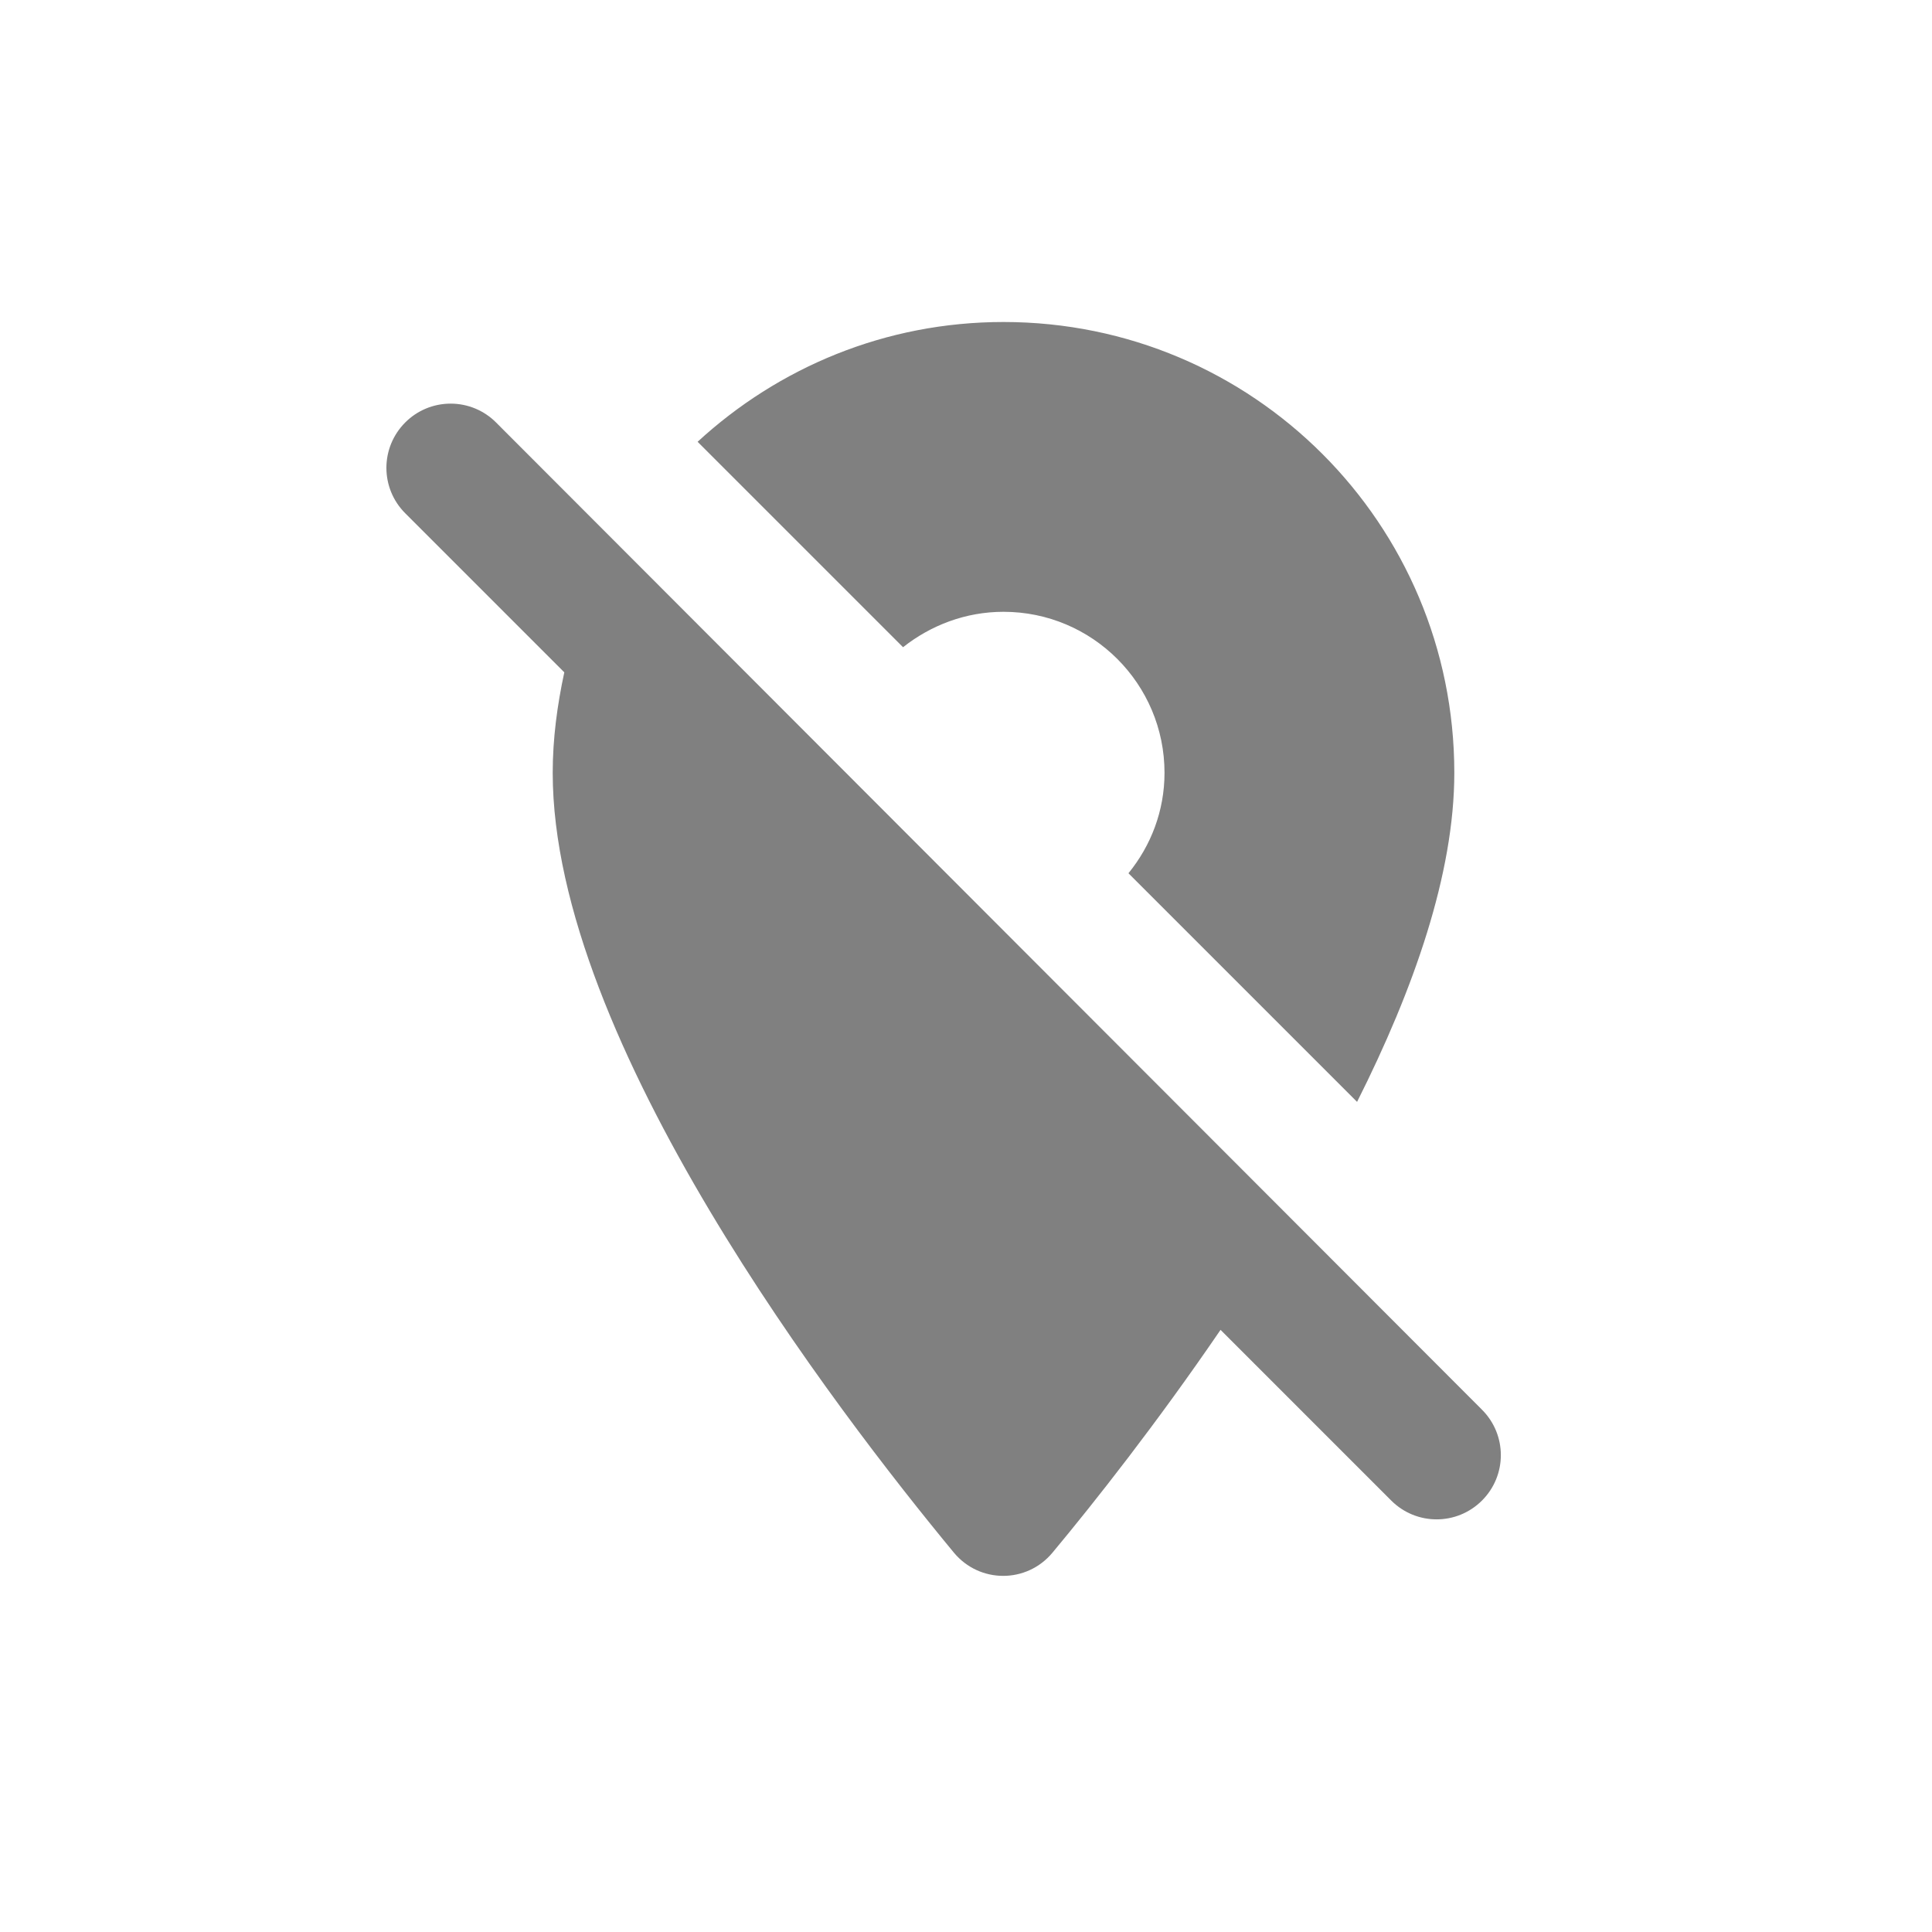 <svg width="24" height="24" viewBox="0 0 24 24" fill="none" xmlns="http://www.w3.org/2000/svg">
<path fill-rule="evenodd" clip-rule="evenodd" d="M5.034 5.248C4.722 5.56 4.722 6.064 5.034 6.376L7.01 8.352C6.922 8.76 6.866 9.176 6.866 9.6C6.866 12.936 10.402 17.536 11.85 19.288C12.17 19.672 12.754 19.672 13.074 19.288C13.594 18.664 14.37 17.68 15.162 16.52L17.282 18.64C17.594 18.952 18.098 18.952 18.41 18.64C18.722 18.328 18.722 17.824 18.41 17.512L6.162 5.248C6.013 5.098 5.81 5.014 5.598 5.014C5.386 5.014 5.183 5.098 5.034 5.248ZM12.466 4C10.994 4 9.666 4.568 8.666 5.488L11.218 8.04C11.562 7.768 11.994 7.6 12.466 7.6C13.57 7.6 14.466 8.496 14.466 9.6C14.466 10.072 14.298 10.504 14.018 10.848L16.858 13.688C17.562 12.288 18.066 10.856 18.066 9.6C18.066 6.504 15.562 4 12.466 4Z" fill="#808080"/>
</svg>
